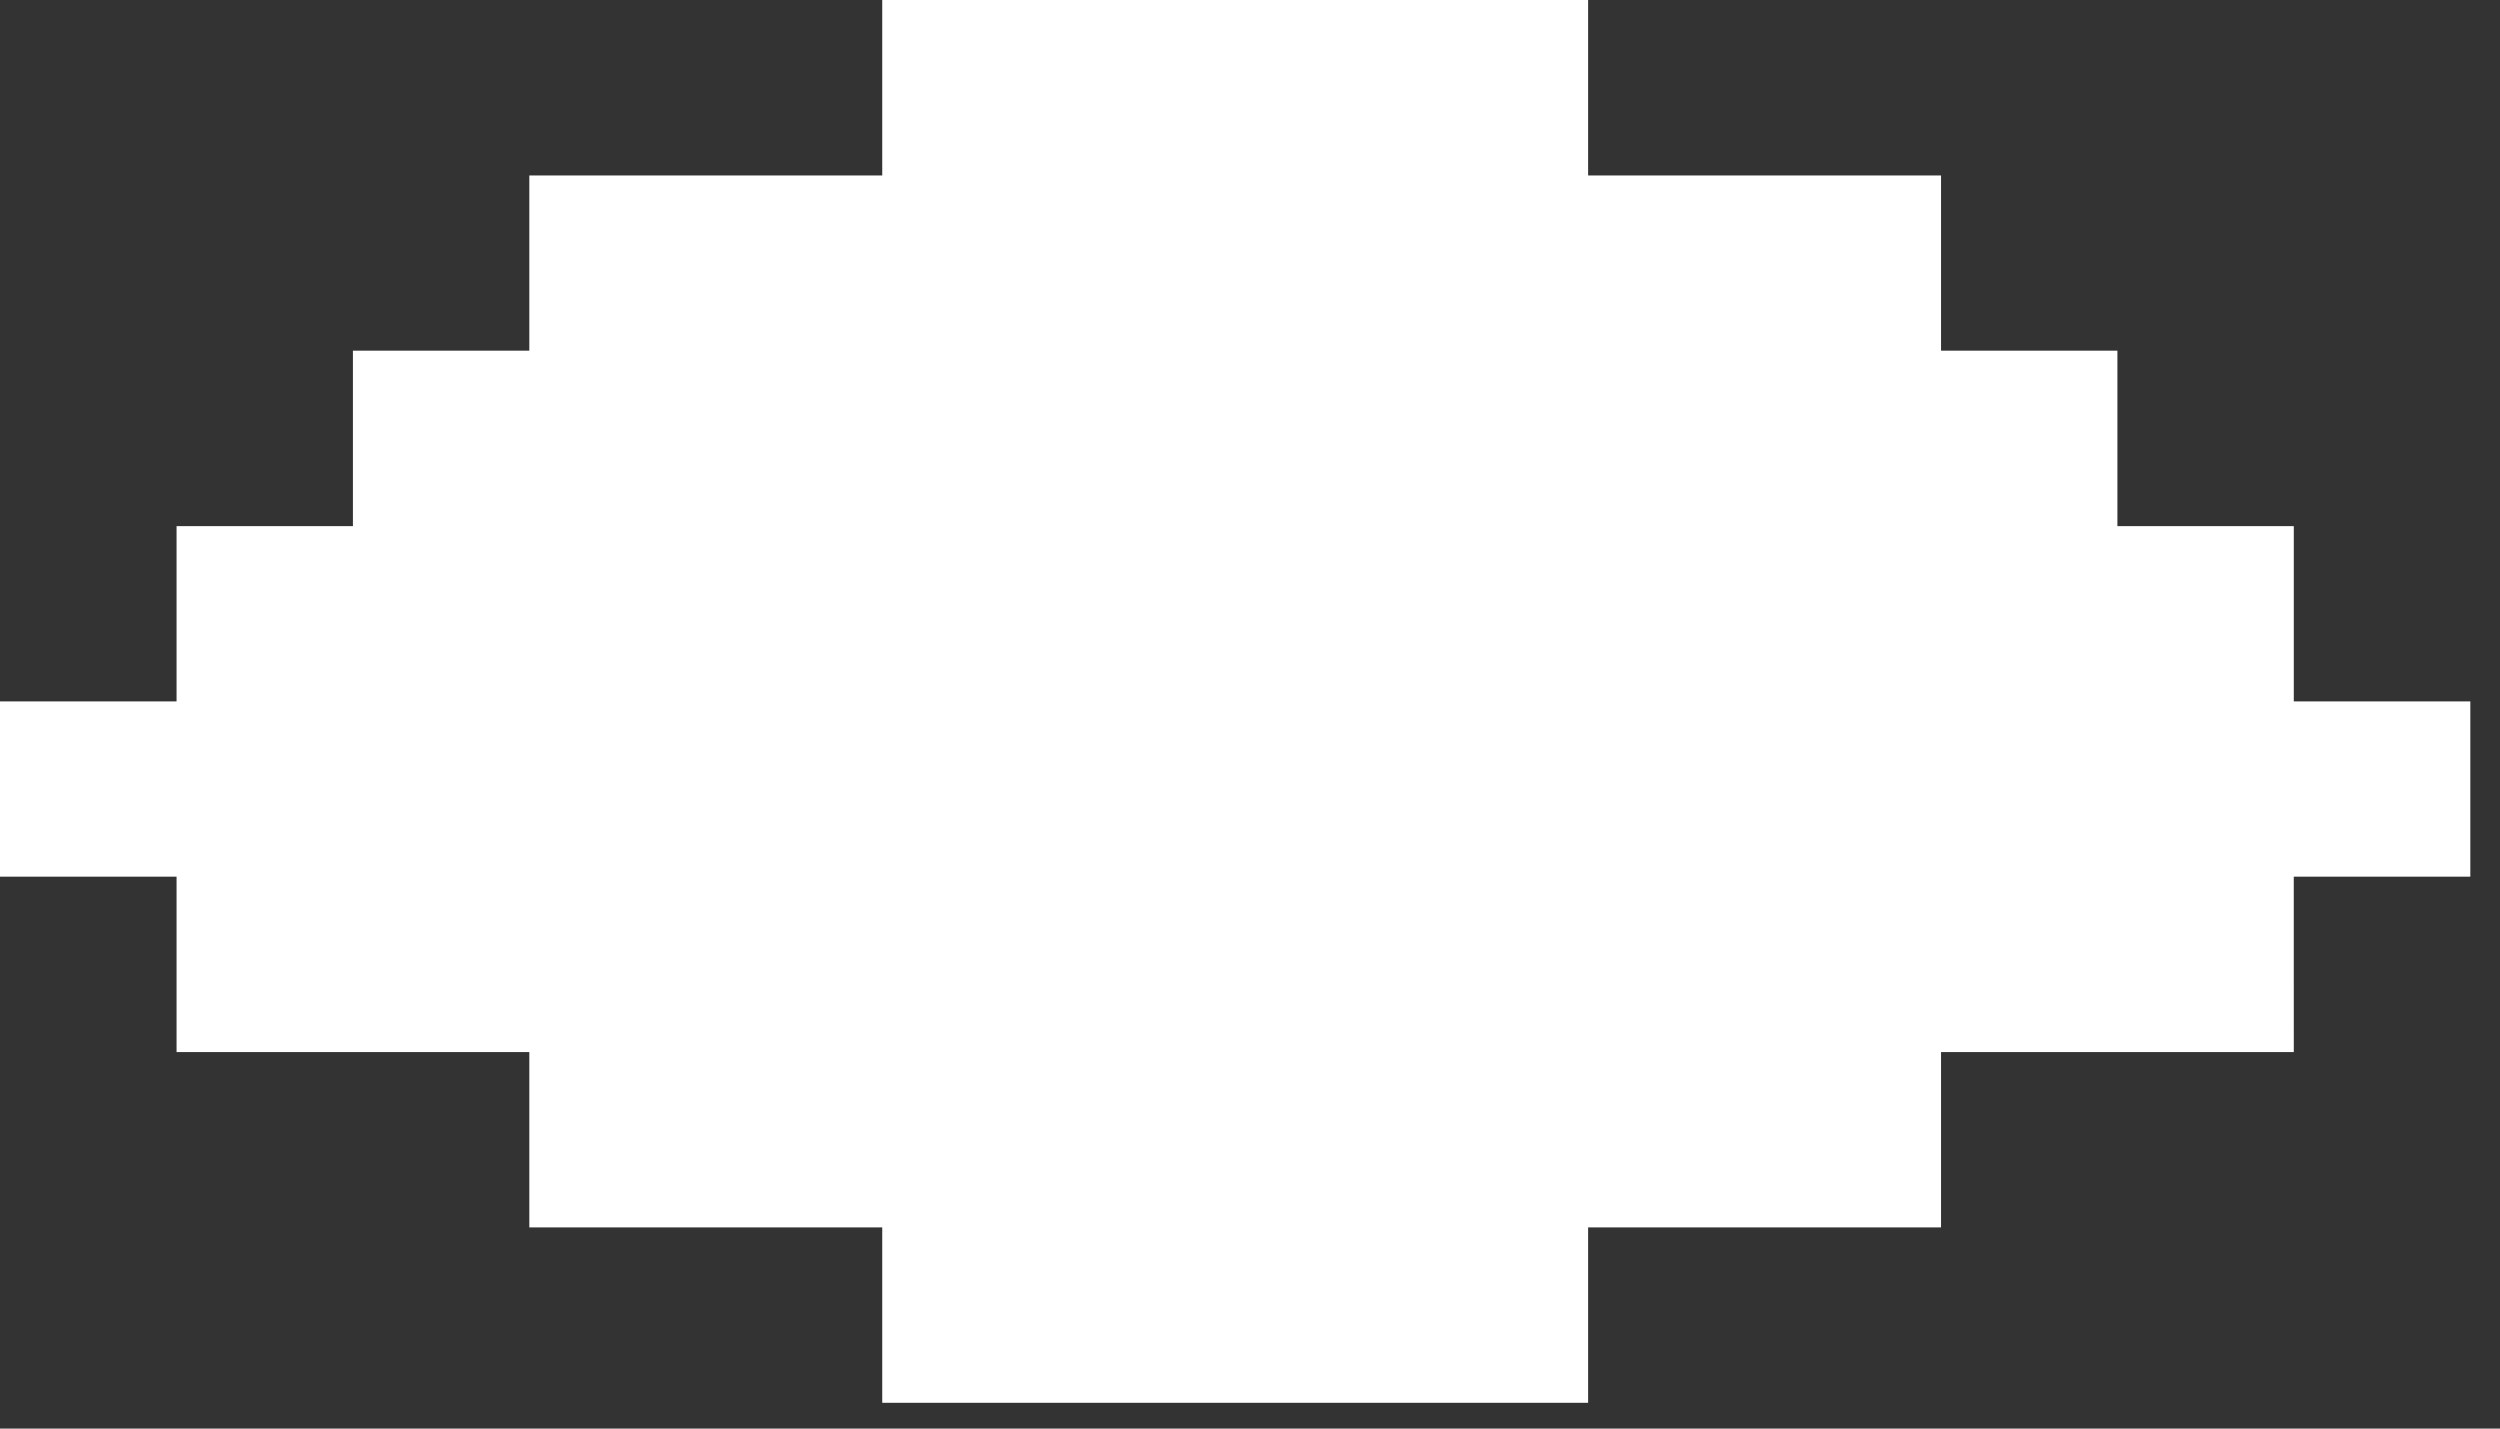 <svg width="77" height="44" viewBox="0 0 77 44" fill="none" xmlns="http://www.w3.org/2000/svg">
<rect x="0" y="0" width="77" height="44" fill="#333333" stroke="none"/>
<path fill-rule="evenodd" clip-rule="evenodd" d="M43.476 0H48.914V5.404H54.346H59.784V10.801H65.216V16.205H70.649V21.604H76.086V27.002H70.648L70.649 32.404H65.216H59.784V37.803H54.346H48.914V43.207H43.476H38.043H32.611H27.173V37.803H21.741H16.303V32.404H10.87H5.438V27.002H0V21.604H5.438V16.205H10.87V10.801H16.303V5.404H21.741H27.173V0H32.611H38.043H43.476Z" fill="white"/>
</svg>
